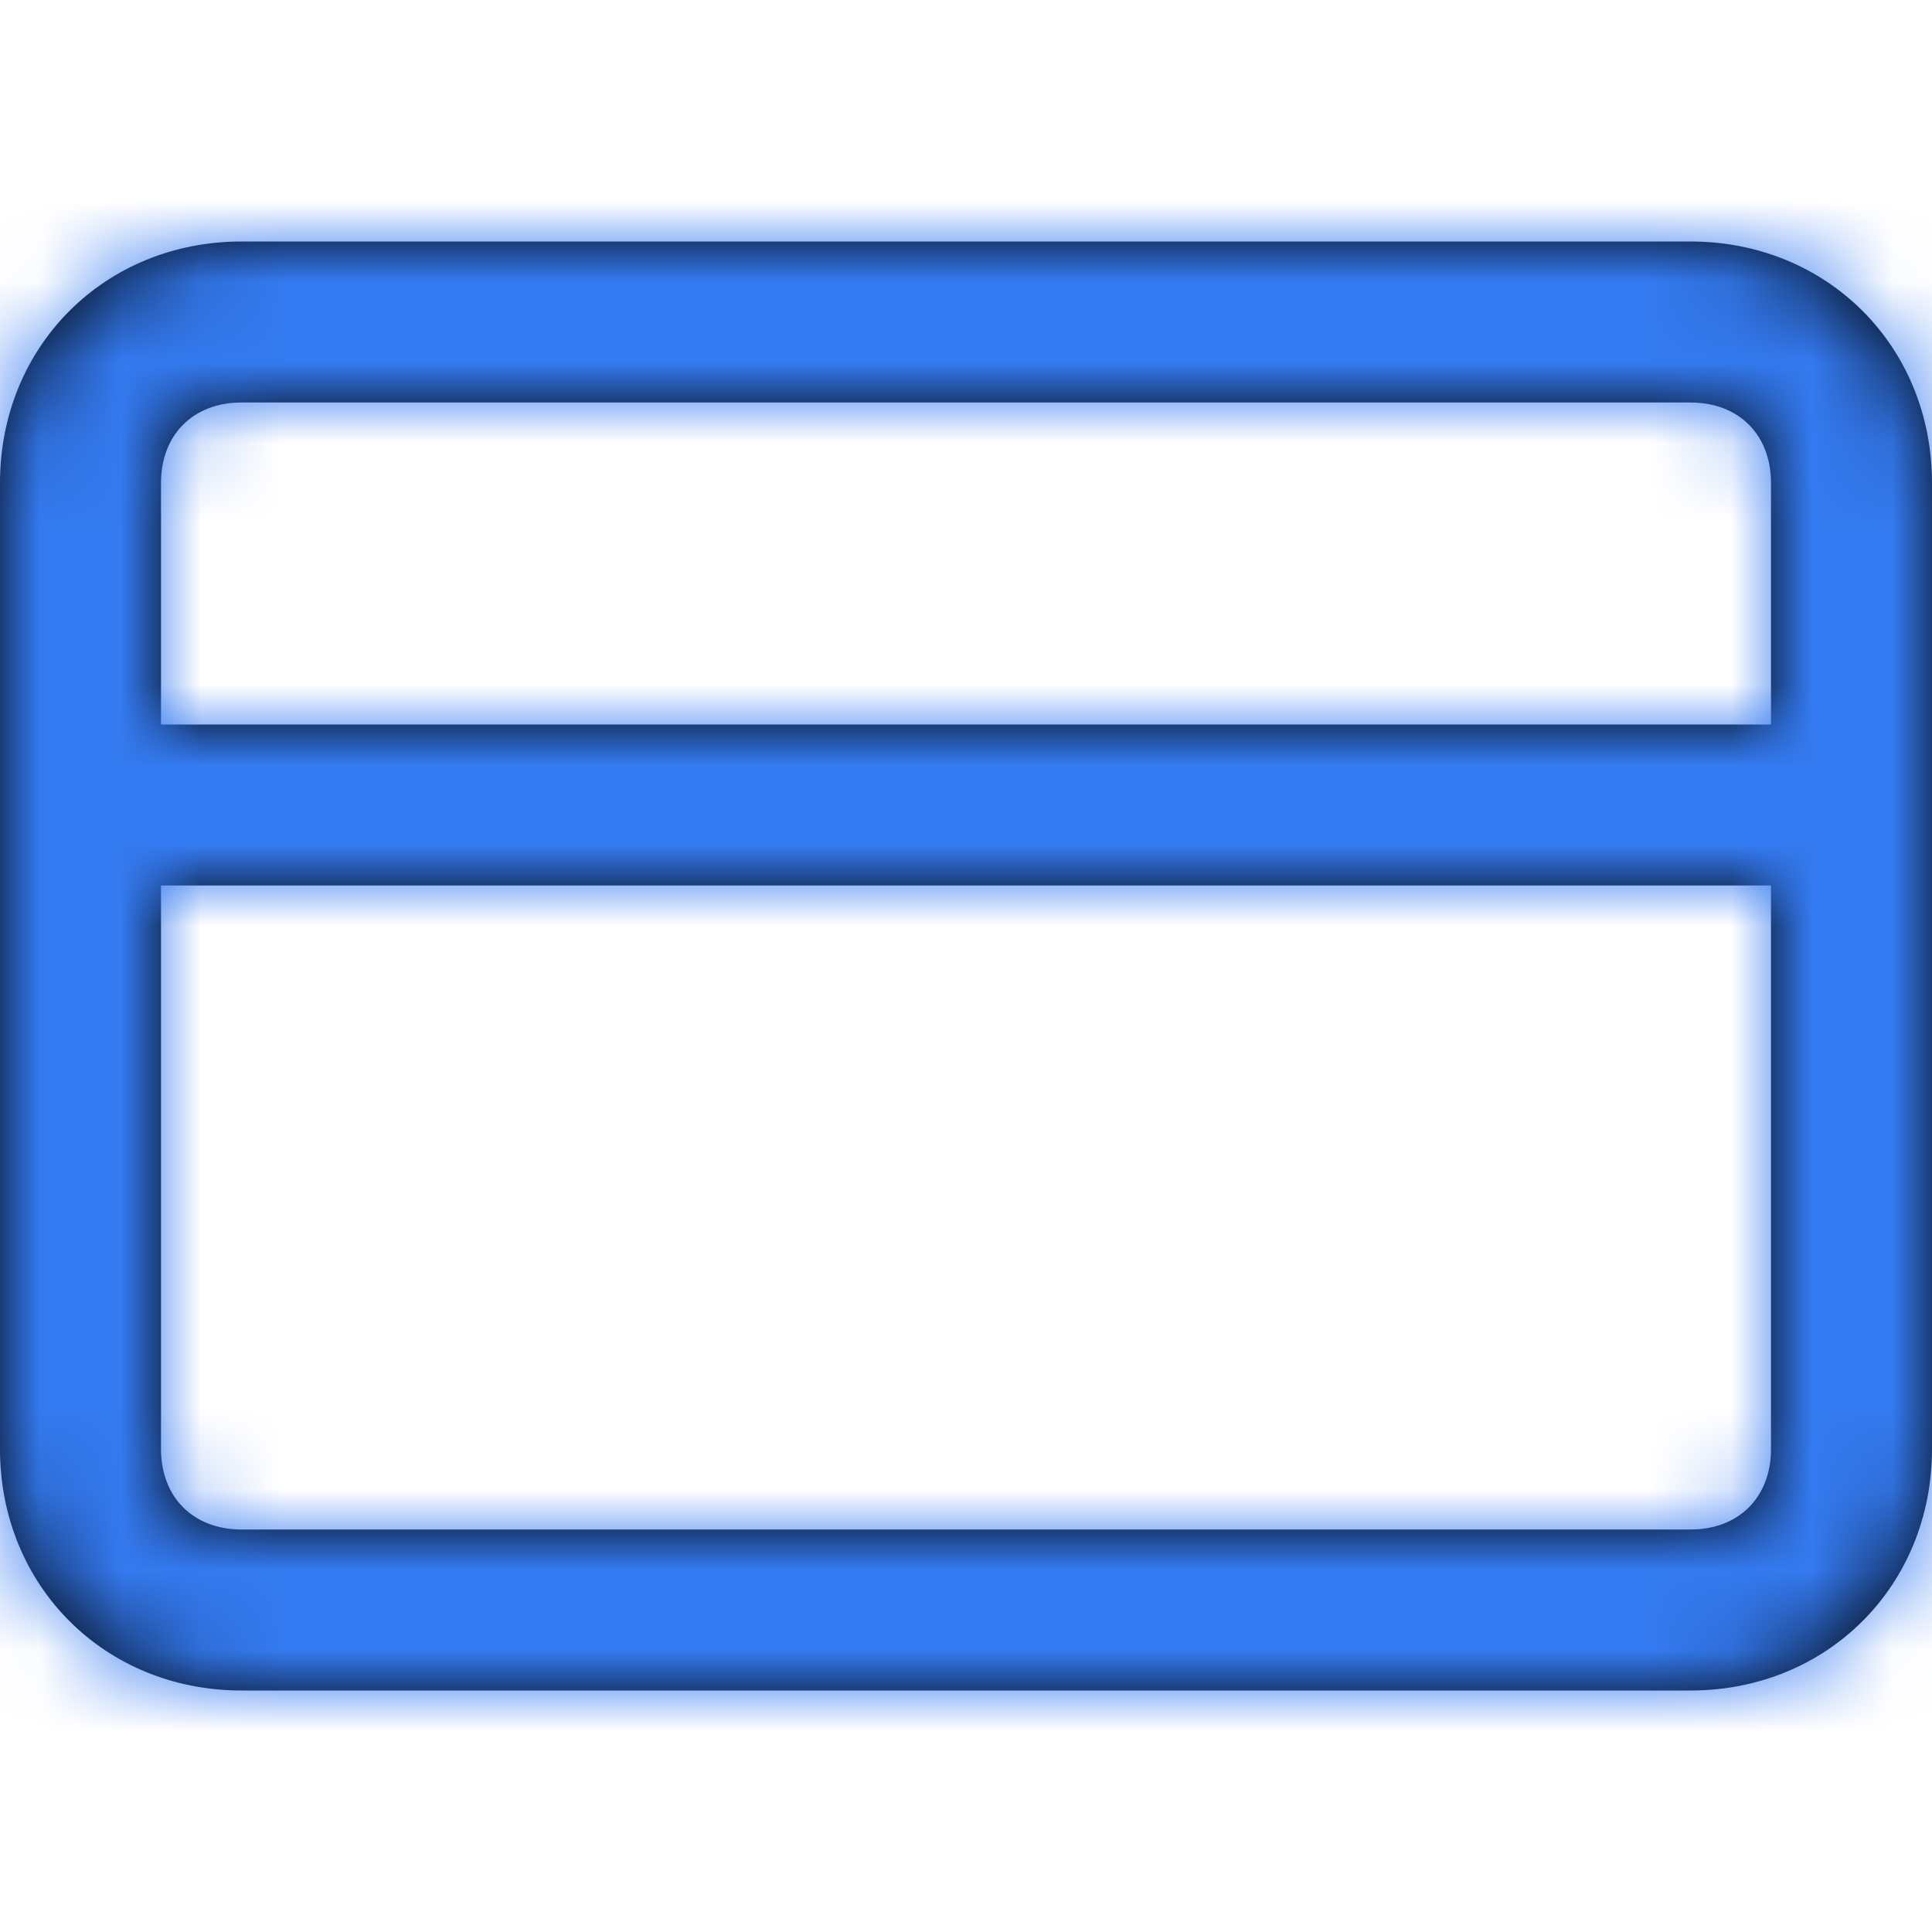 <svg width="24" height="24" viewBox="0 0 24 24" fill="none" xmlns="http://www.w3.org/2000/svg">
<path fill-rule="evenodd" clip-rule="evenodd" d="M21 3H3C1.3 3 0 4.3 0 6V18C0 19.7 1.3 21 3 21H21C22.7 21 24 19.7 24 18V6C24 4.3 22.7 3 21 3ZM3 5H21C21.6 5 22 5.4 22 6V9H2V6C2 5.4 2.4 5 3 5ZM3 19H21C21.6 19 22 18.6 22 18V11H2V18C2 18.6 2.4 19 3 19Z" fill="black"/>
<mask id="mask0" mask-type="alpha" maskUnits="userSpaceOnUse" x="0" y="3" width="24" height="18">
<path fill-rule="evenodd" clip-rule="evenodd" d="M21 3H3C1.3 3 0 4.3 0 6V18C0 19.7 1.3 21 3 21H21C22.7 21 24 19.7 24 18V6C24 4.3 22.7 3 21 3ZM3 5H21C21.6 5 22 5.4 22 6V9H2V6C2 5.4 2.4 5 3 5ZM3 19H21C21.6 19 22 18.6 22 18V11H2V18C2 18.6 2.4 19 3 19Z" fill="white"/>
</mask>
<g mask="url(#mask0)">
<rect width="24" height="24" fill="#347AF0"/>
</g>
</svg>

